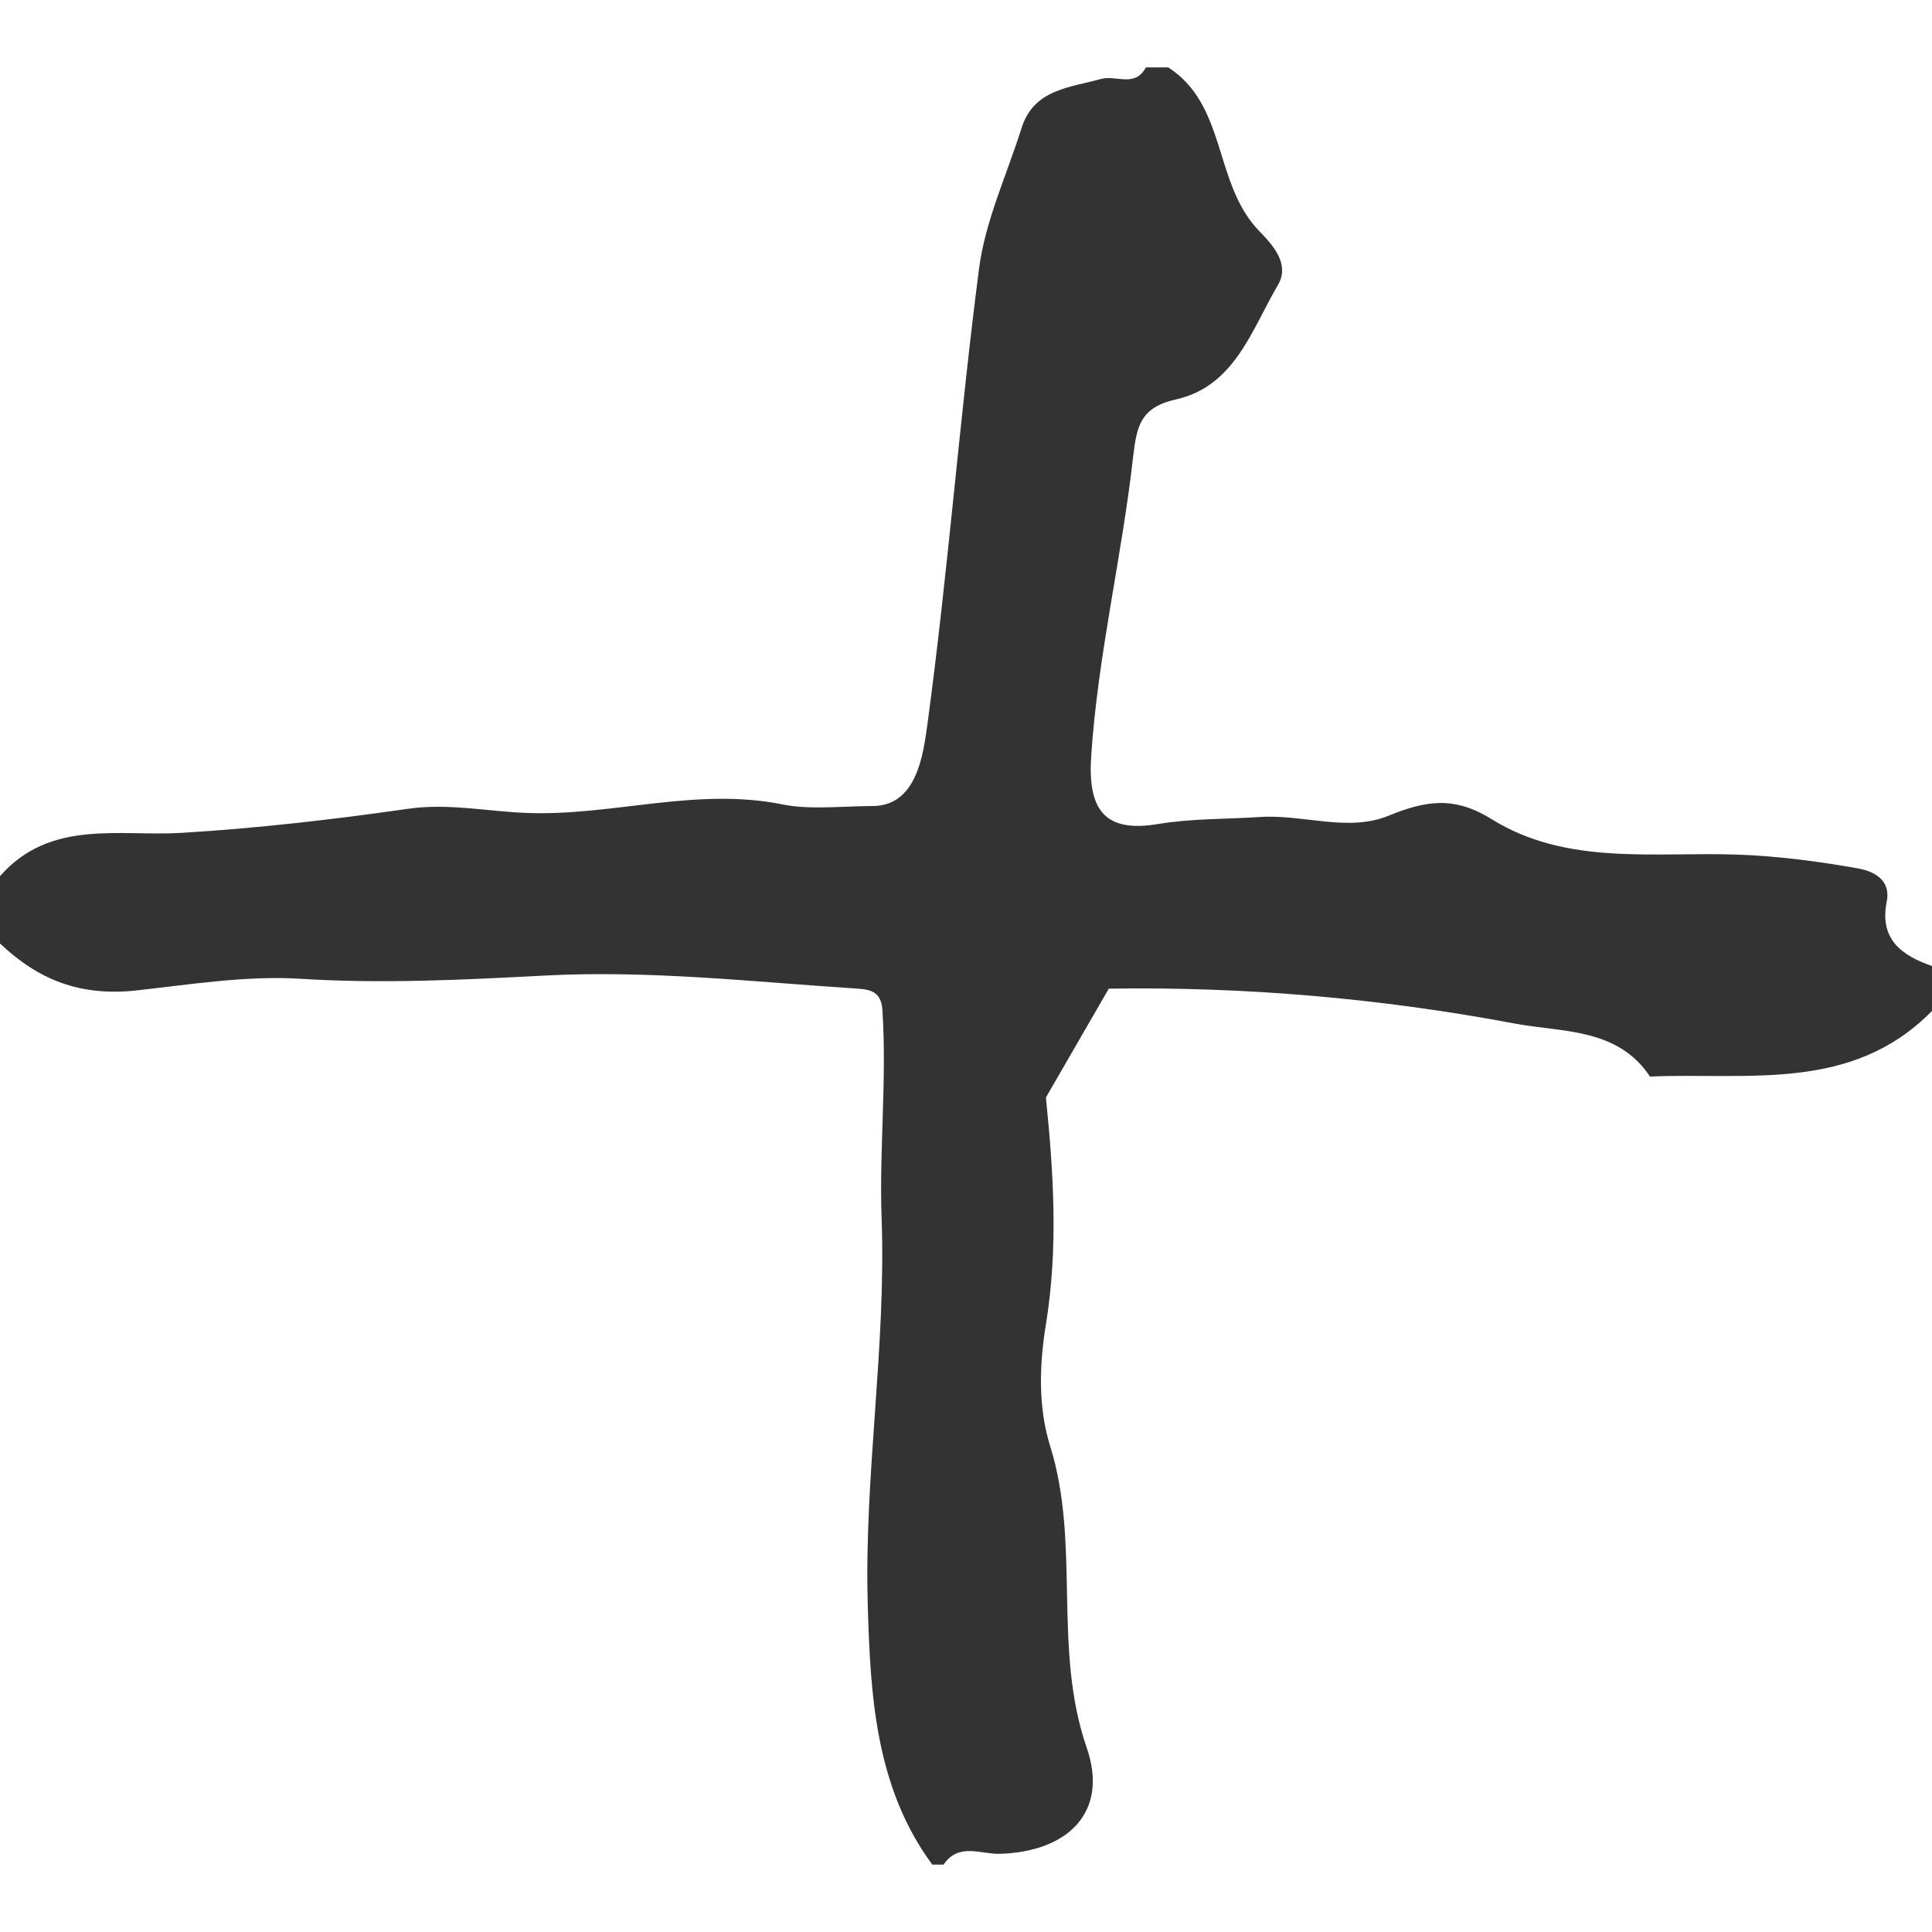 <svg width="36" height="36" xmlns="http://www.w3.org/2000/svg"><path d="M19.489 20.45c.143 1.414.232 2.805 0 4.227-.119.732-.152 1.529.079 2.268.572 1.83.042 3.771.682 5.623.415 1.201-.354 1.938-1.62 1.975-.348.01-.769-.213-1.048.201h-.21c-1.072-1.449-1.155-3.201-1.203-4.855-.068-2.387.344-4.787.259-7.172-.047-1.307.1-2.604.014-3.902-.022-.332-.219-.377-.46-.393-1.941-.125-3.869-.347-5.83-.244-1.509.08-3.028.156-4.555.06-1.005-.062-2.041.105-3.05.217-1.056.115-1.829-.197-2.547-.874v-1.255c.935-1.068 2.233-.736 3.388-.807 1.417-.086 2.82-.248 4.22-.449.745-.107 1.489.052 2.208.078 1.596.061 3.152-.486 4.771-.158.495.102 1.118.031 1.676.029.814-.004.938-.945 1.015-1.502.384-2.826.598-5.675.964-8.504.115-.895.518-1.753.793-2.626.229-.728.899-.752 1.48-.916.276-.078.637.167.836-.215h.418c1.07.69.853 2.094 1.63 2.979.183.208.682.62.414 1.075-.49.831-.802 1.883-1.895 2.131-.664.149-.737.488-.805 1.08-.209 1.859-.655 3.684-.78 5.564-.066.984.233 1.439 1.241 1.27.63-.105 1.27-.09 1.896-.131.81-.055 1.643.285 2.398-.022.691-.282 1.222-.376 1.923.06 1.403.873 3.026.608 4.584.662.751.027 1.503.125 2.243.257.271.048.623.194.538.622-.138.697.275 1 .844 1.197v.837c-1.492 1.521-3.426 1.145-5.255 1.223-.606-.914-1.645-.822-2.52-.988-2.494-.469-5.022-.689-7.564-.65" fill="#333" clip-rule="evenodd" fill-rule="evenodd"/></svg>